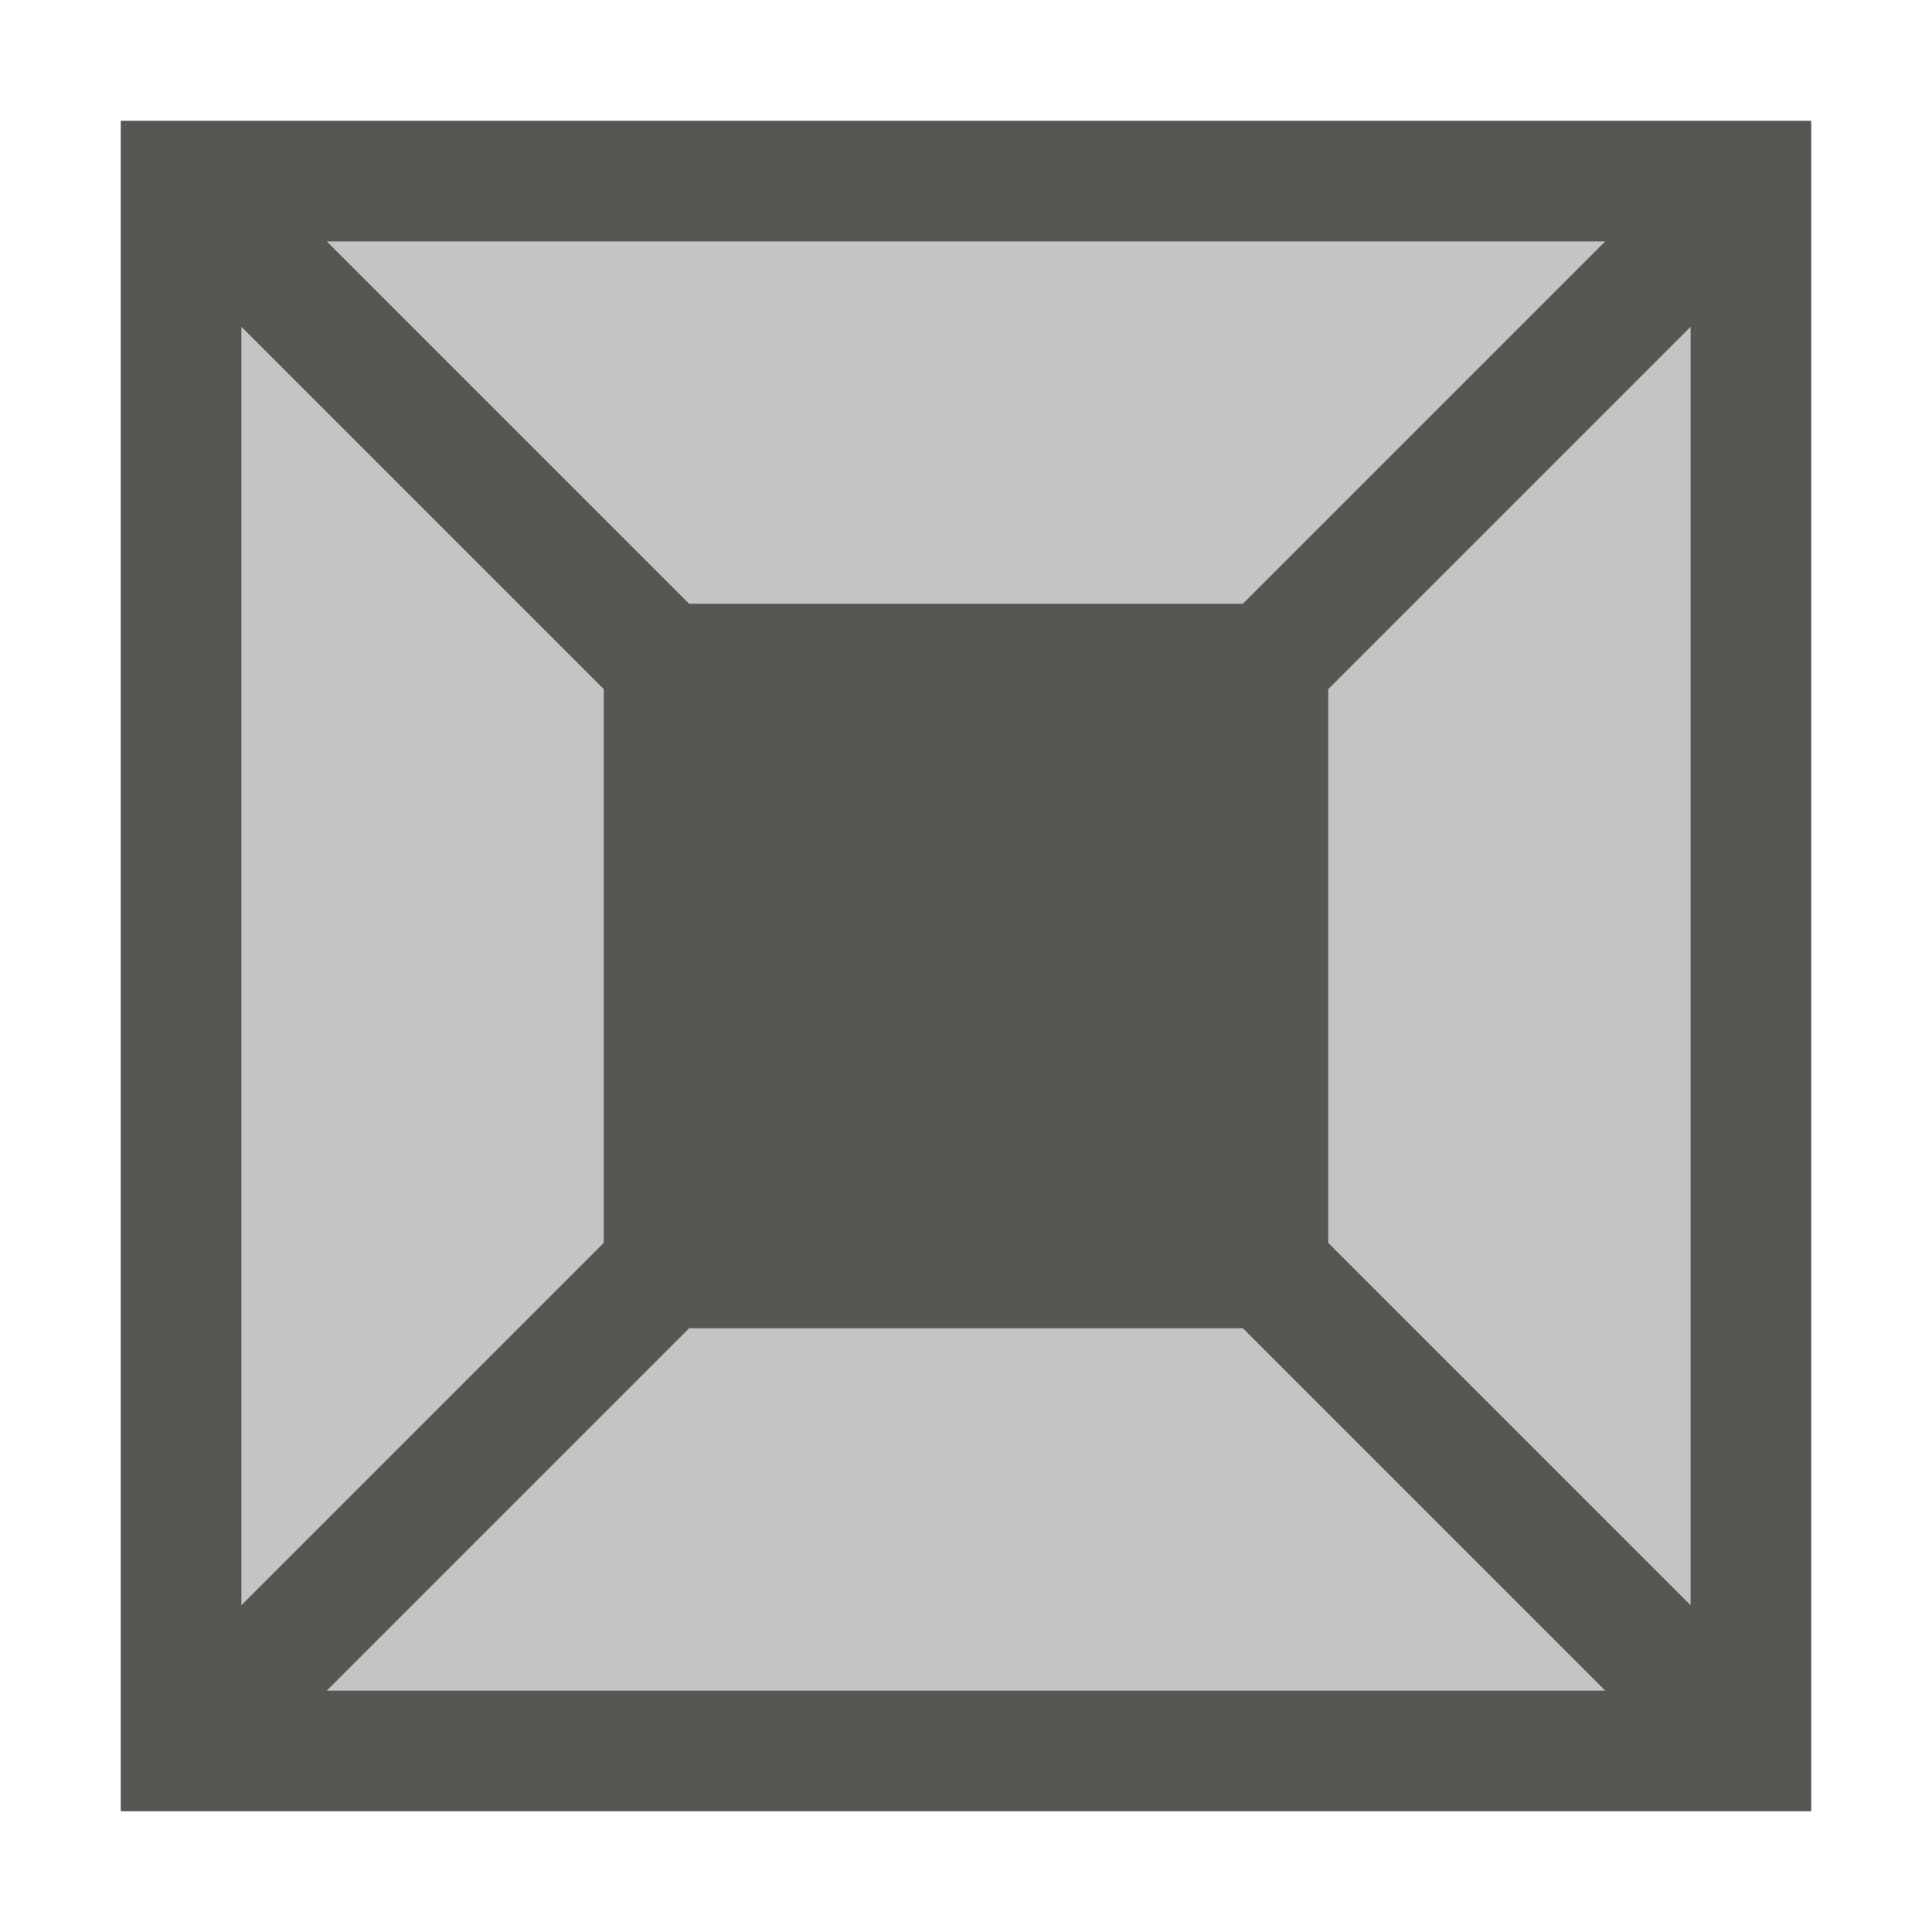 <svg xmlns="http://www.w3.org/2000/svg" viewBox="0 0 16 16">
  <path
     style="fill:#555753;opacity:0.35"
     d="M 2 2 L 2 14 L 14 14 L 14 2 L 2 2 z "
     />
  <path
     style="fill:#555753"
     d="M 1 1 L 1 15 L 15 15 L 15 1 L 1 1 z M 2.707 2 L 13.293 2 L 10.293 5 L 5.707 5 L 2.707 2 z M 2 2.707 L 5 5.707 L 5 10.293 L 2 13.293 L 2 2.707 z M 14 2.707 L 14 13.293 L 11 10.293 L 11 5.707 L 14 2.707 z M 5.707 11 L 10.293 11 L 13.293 14 L 2.707 14 L 5.707 11 z "
     />
</svg>
